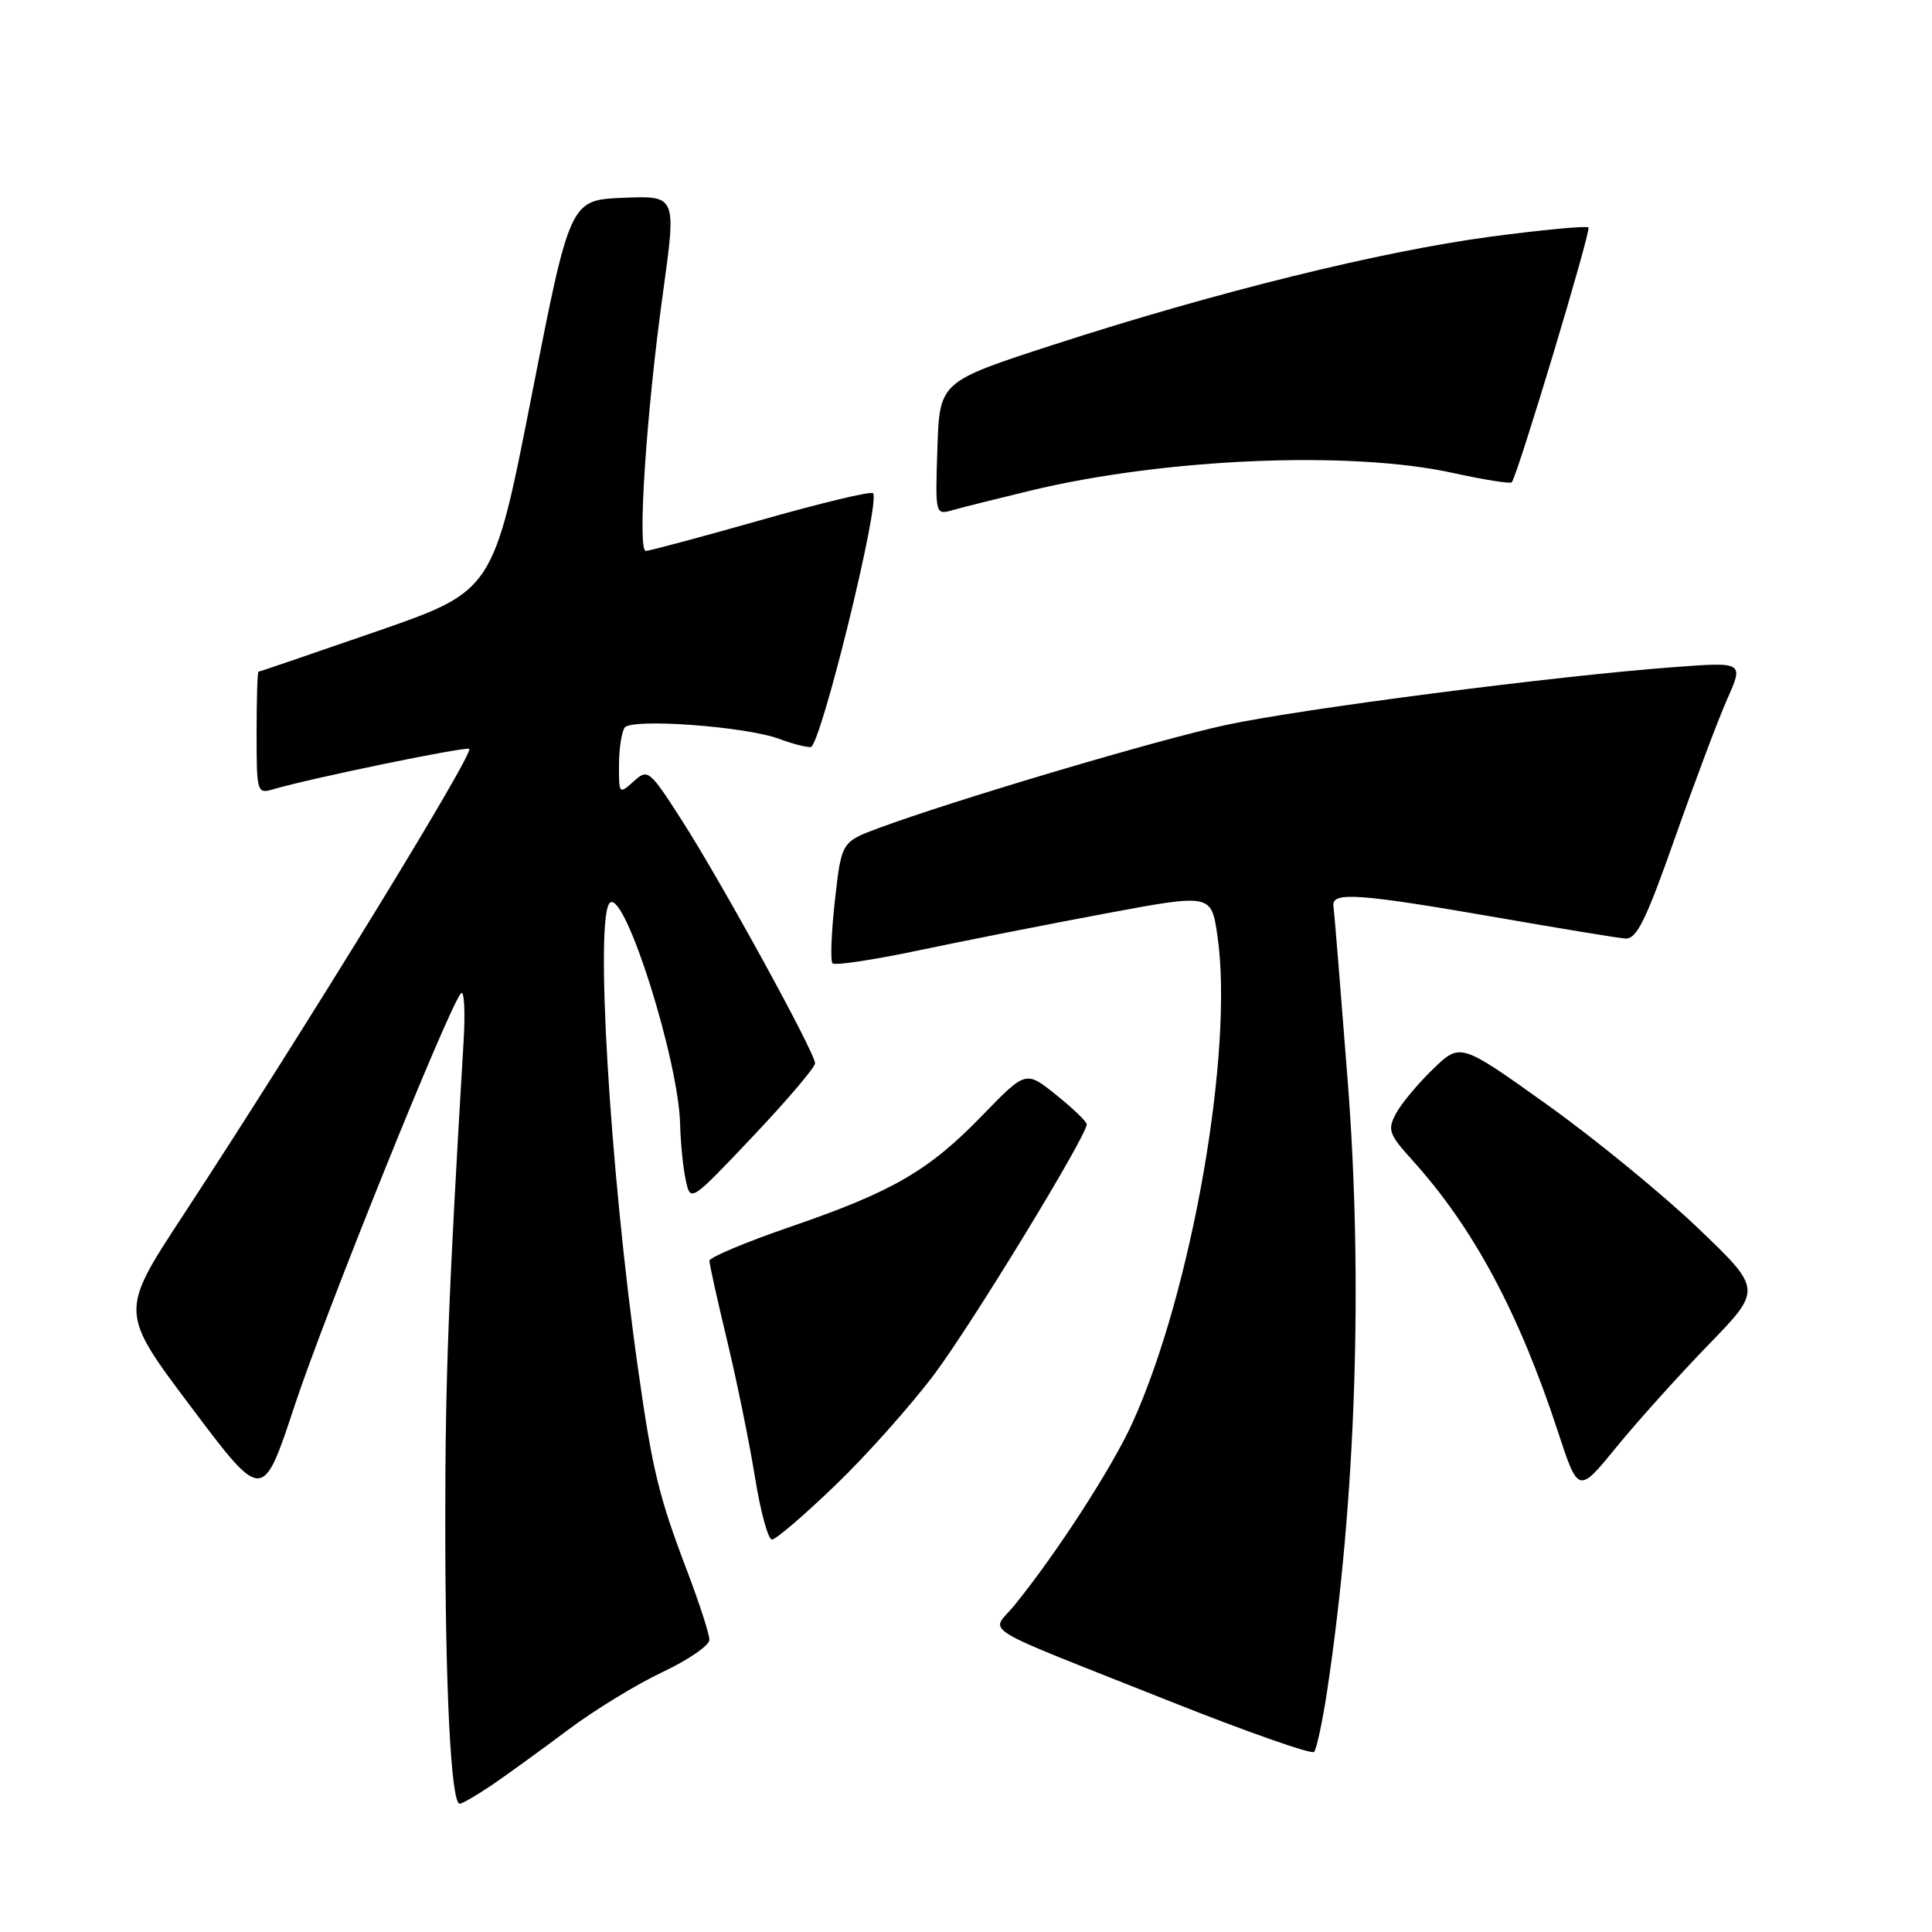 <?xml version="1.0" encoding="UTF-8" standalone="no"?>
<!DOCTYPE svg PUBLIC "-//W3C//DTD SVG 1.1//EN" "http://www.w3.org/Graphics/SVG/1.1/DTD/svg11.dtd" >
<svg xmlns="http://www.w3.org/2000/svg" xmlns:xlink="http://www.w3.org/1999/xlink" version="1.1" viewBox="0 0 256 256">
 <g >
 <path fill="currentColor"
d=" M 65.22 236.50 C 67.24 235.12 71.74 231.86 75.22 229.25 C 78.69 226.64 84.34 223.18 87.77 221.57 C 91.20 219.95 94.00 218.03 94.00 217.28 C 94.00 216.54 92.68 212.46 91.07 208.22 C 87.30 198.31 86.46 194.88 84.56 181.50 C 80.79 154.93 78.76 120.88 80.87 119.58 C 82.92 118.31 89.90 140.49 90.12 148.94 C 90.18 151.45 90.52 154.81 90.87 156.40 C 91.50 159.30 91.50 159.30 99.75 150.59 C 104.29 145.79 108.00 141.43 108.00 140.89 C 108.00 139.49 95.52 116.74 90.31 108.64 C 86.02 101.97 85.84 101.83 83.95 103.55 C 82.05 105.27 82.00 105.21 82.02 101.40 C 82.02 99.26 82.36 97.01 82.77 96.42 C 83.64 95.13 98.93 96.26 103.32 97.93 C 104.87 98.52 106.71 99.00 107.41 99.00 C 108.71 99.00 116.72 66.39 115.68 65.35 C 115.40 65.06 108.70 66.67 100.80 68.92 C 92.89 71.16 86.04 73.00 85.57 73.00 C 84.43 73.00 85.65 54.55 87.86 38.71 C 89.63 25.92 89.63 25.92 82.58 26.21 C 75.53 26.50 75.53 26.50 70.45 52.40 C 65.37 78.30 65.37 78.30 49.94 83.65 C 41.45 86.59 34.39 89.00 34.25 89.00 C 34.11 89.00 34.00 92.65 34.00 97.12 C 34.00 105.06 34.05 105.22 36.25 104.57 C 41.22 103.11 61.37 98.96 62.17 99.22 C 63.03 99.51 40.32 136.53 24.17 161.18 C 15.86 173.86 15.86 173.86 25.34 186.46 C 34.81 199.06 34.81 199.06 39.03 186.28 C 43.07 174.06 59.44 133.46 61.08 131.62 C 61.51 131.13 61.67 134.06 61.42 138.12 C 59.41 171.92 59.00 182.55 59.00 201.75 C 59.00 223.92 59.77 239.00 60.91 239.00 C 61.26 239.00 63.19 237.87 65.22 236.50 Z  M 175.86 224.00 C 179.67 198.69 180.64 169.59 178.56 143.00 C 177.64 131.18 176.80 120.84 176.69 120.03 C 176.44 118.11 180.09 118.39 199.00 121.68 C 206.97 123.07 214.33 124.28 215.35 124.36 C 216.86 124.47 218.08 122.00 221.95 111.00 C 224.57 103.58 227.68 95.30 228.88 92.60 C 231.05 87.71 231.05 87.71 221.78 88.40 C 206.21 89.55 172.20 93.95 162.37 96.08 C 153.30 98.04 126.43 106.02 116.50 109.70 C 111.50 111.55 111.50 111.55 110.63 119.32 C 110.15 123.59 110.01 127.34 110.32 127.65 C 110.63 127.96 115.75 127.19 121.69 125.94 C 127.64 124.68 138.80 122.48 146.50 121.04 C 160.50 118.43 160.50 118.43 161.31 123.96 C 163.53 139.06 157.94 171.15 150.06 188.52 C 147.38 194.43 140.00 205.85 134.41 212.72 C 131.30 216.55 128.72 214.96 155.00 225.42 C 165.18 229.47 173.78 232.49 174.12 232.14 C 174.45 231.79 175.24 228.12 175.86 224.00 Z  M 110.74 196.75 C 114.89 192.76 120.79 186.12 123.87 182.00 C 128.96 175.17 144.00 150.50 144.00 148.97 C 144.00 148.62 142.18 146.88 139.96 145.09 C 135.93 141.85 135.93 141.85 130.21 147.75 C 123.08 155.12 118.34 157.88 104.75 162.55 C 98.84 164.58 94.00 166.61 94.00 167.06 C 94.00 167.51 95.06 172.29 96.36 177.69 C 97.65 183.08 99.31 191.21 100.04 195.75 C 100.77 200.29 101.78 204.00 102.29 204.00 C 102.80 204.00 106.60 200.74 110.74 196.75 Z  M 226.39 178.18 C 233.50 170.86 233.50 170.86 224.94 162.68 C 220.23 158.18 211.23 150.82 204.94 146.33 C 193.50 138.16 193.50 138.16 189.88 141.66 C 187.88 143.59 185.68 146.23 184.98 147.54 C 183.82 149.71 184.02 150.28 187.16 153.75 C 195.24 162.70 201.26 173.92 206.44 189.72 C 209.14 197.93 209.14 197.93 214.21 191.72 C 217.00 188.30 222.48 182.21 226.39 178.18 Z  M 136.50 65.02 C 154.30 60.72 178.94 59.68 192.48 62.66 C 196.63 63.57 200.15 64.13 200.32 63.91 C 201.17 62.73 210.86 30.53 210.48 30.14 C 210.23 29.90 204.37 30.45 197.45 31.37 C 182.94 33.31 161.00 38.73 139.50 45.71 C 124.50 50.58 124.50 50.58 124.21 59.41 C 123.92 68.21 123.93 68.25 126.21 67.60 C 127.47 67.24 132.10 66.08 136.50 65.02 Z "/>
</g>
</svg>